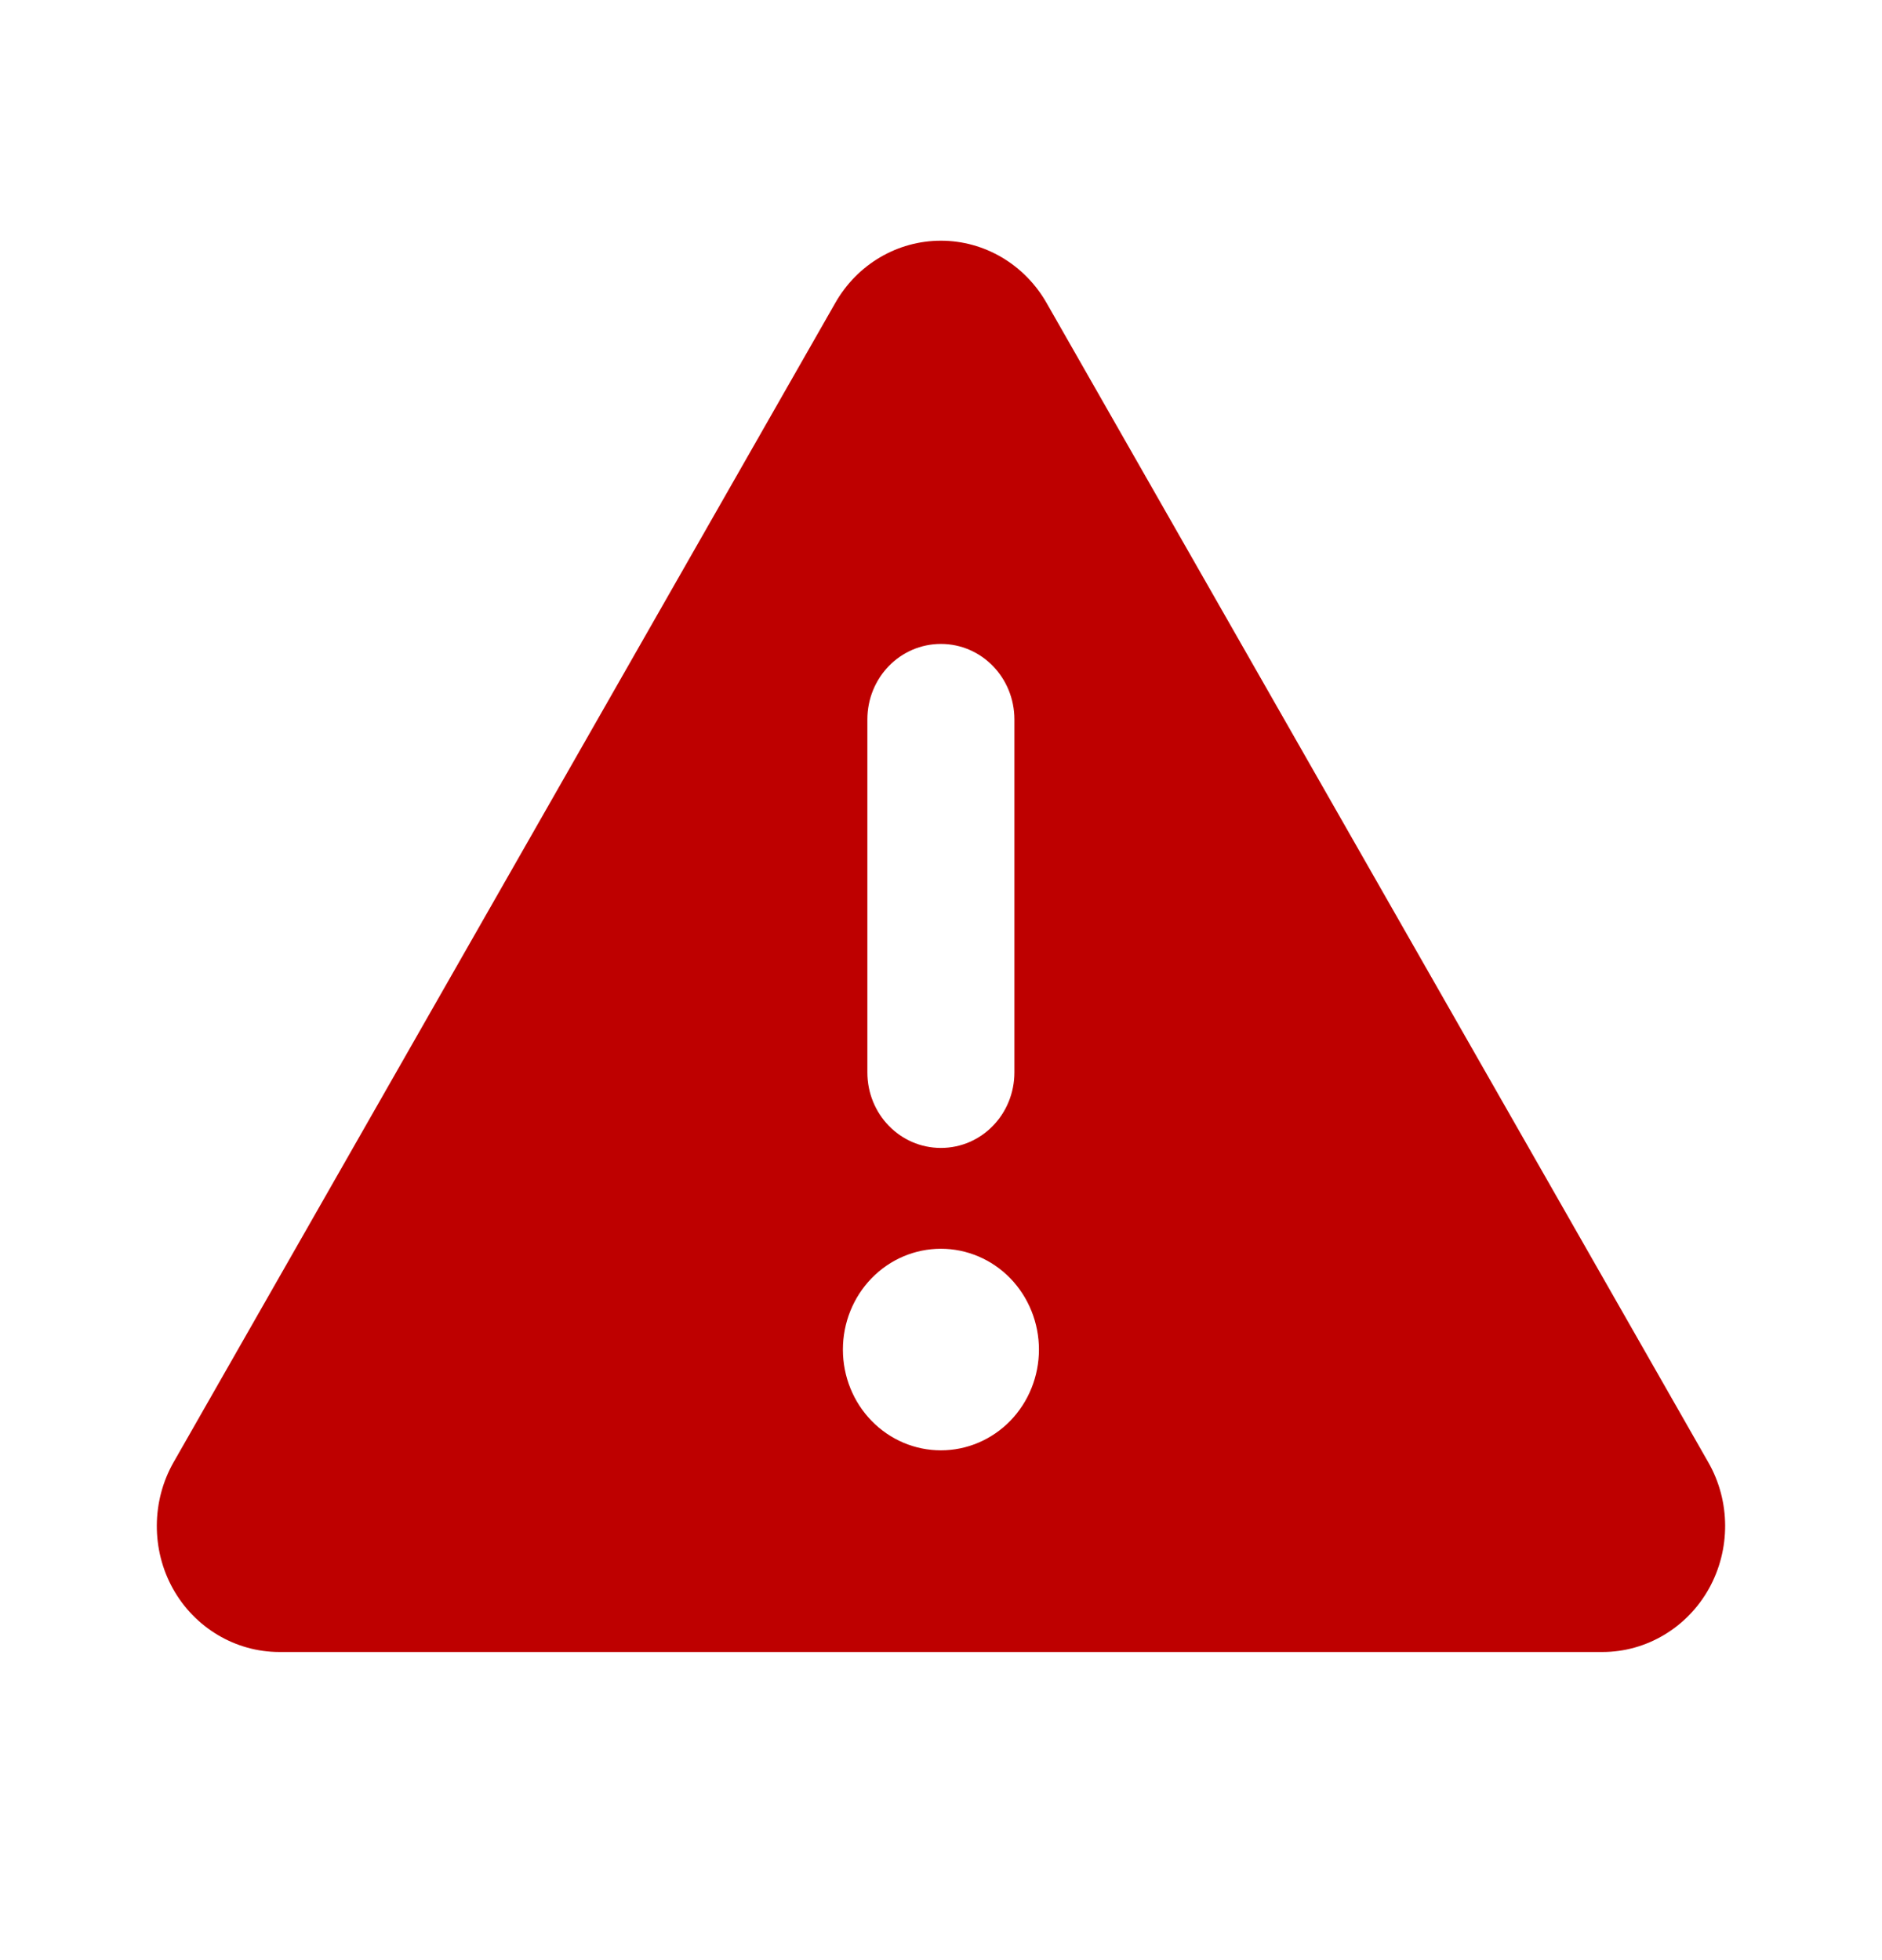 <svg width="24" height="25" viewBox="0 0 24 25" fill="none" xmlns="http://www.w3.org/2000/svg">
<path d="M11.999 3.07C12.553 3.07 13.065 3.371 13.347 3.865L21.785 18.651C22.07 19.149 22.07 19.764 21.793 20.262C21.515 20.76 20.995 21.07 20.437 21.07H3.561C3.002 21.07 2.482 20.76 2.205 20.262C1.928 19.764 1.932 19.145 2.213 18.651L10.651 3.865C10.932 3.371 11.444 3.07 11.999 3.07ZM11.999 8.213C11.479 8.213 11.061 8.643 11.061 9.177V13.677C11.061 14.211 11.479 14.641 11.999 14.641C12.518 14.641 12.936 14.211 12.936 13.677V9.177C12.936 8.643 12.518 8.213 11.999 8.213ZM13.249 17.213C13.249 16.872 13.117 16.545 12.883 16.303C12.648 16.062 12.33 15.927 11.999 15.927C11.667 15.927 11.349 16.062 11.115 16.303C10.88 16.545 10.749 16.872 10.749 17.213C10.749 17.554 10.88 17.881 11.115 18.122C11.349 18.363 11.667 18.498 11.999 18.498C12.33 18.498 12.648 18.363 12.883 18.122C13.117 17.881 13.249 17.554 13.249 17.213Z" fill="#BE0000"/>
</svg>
